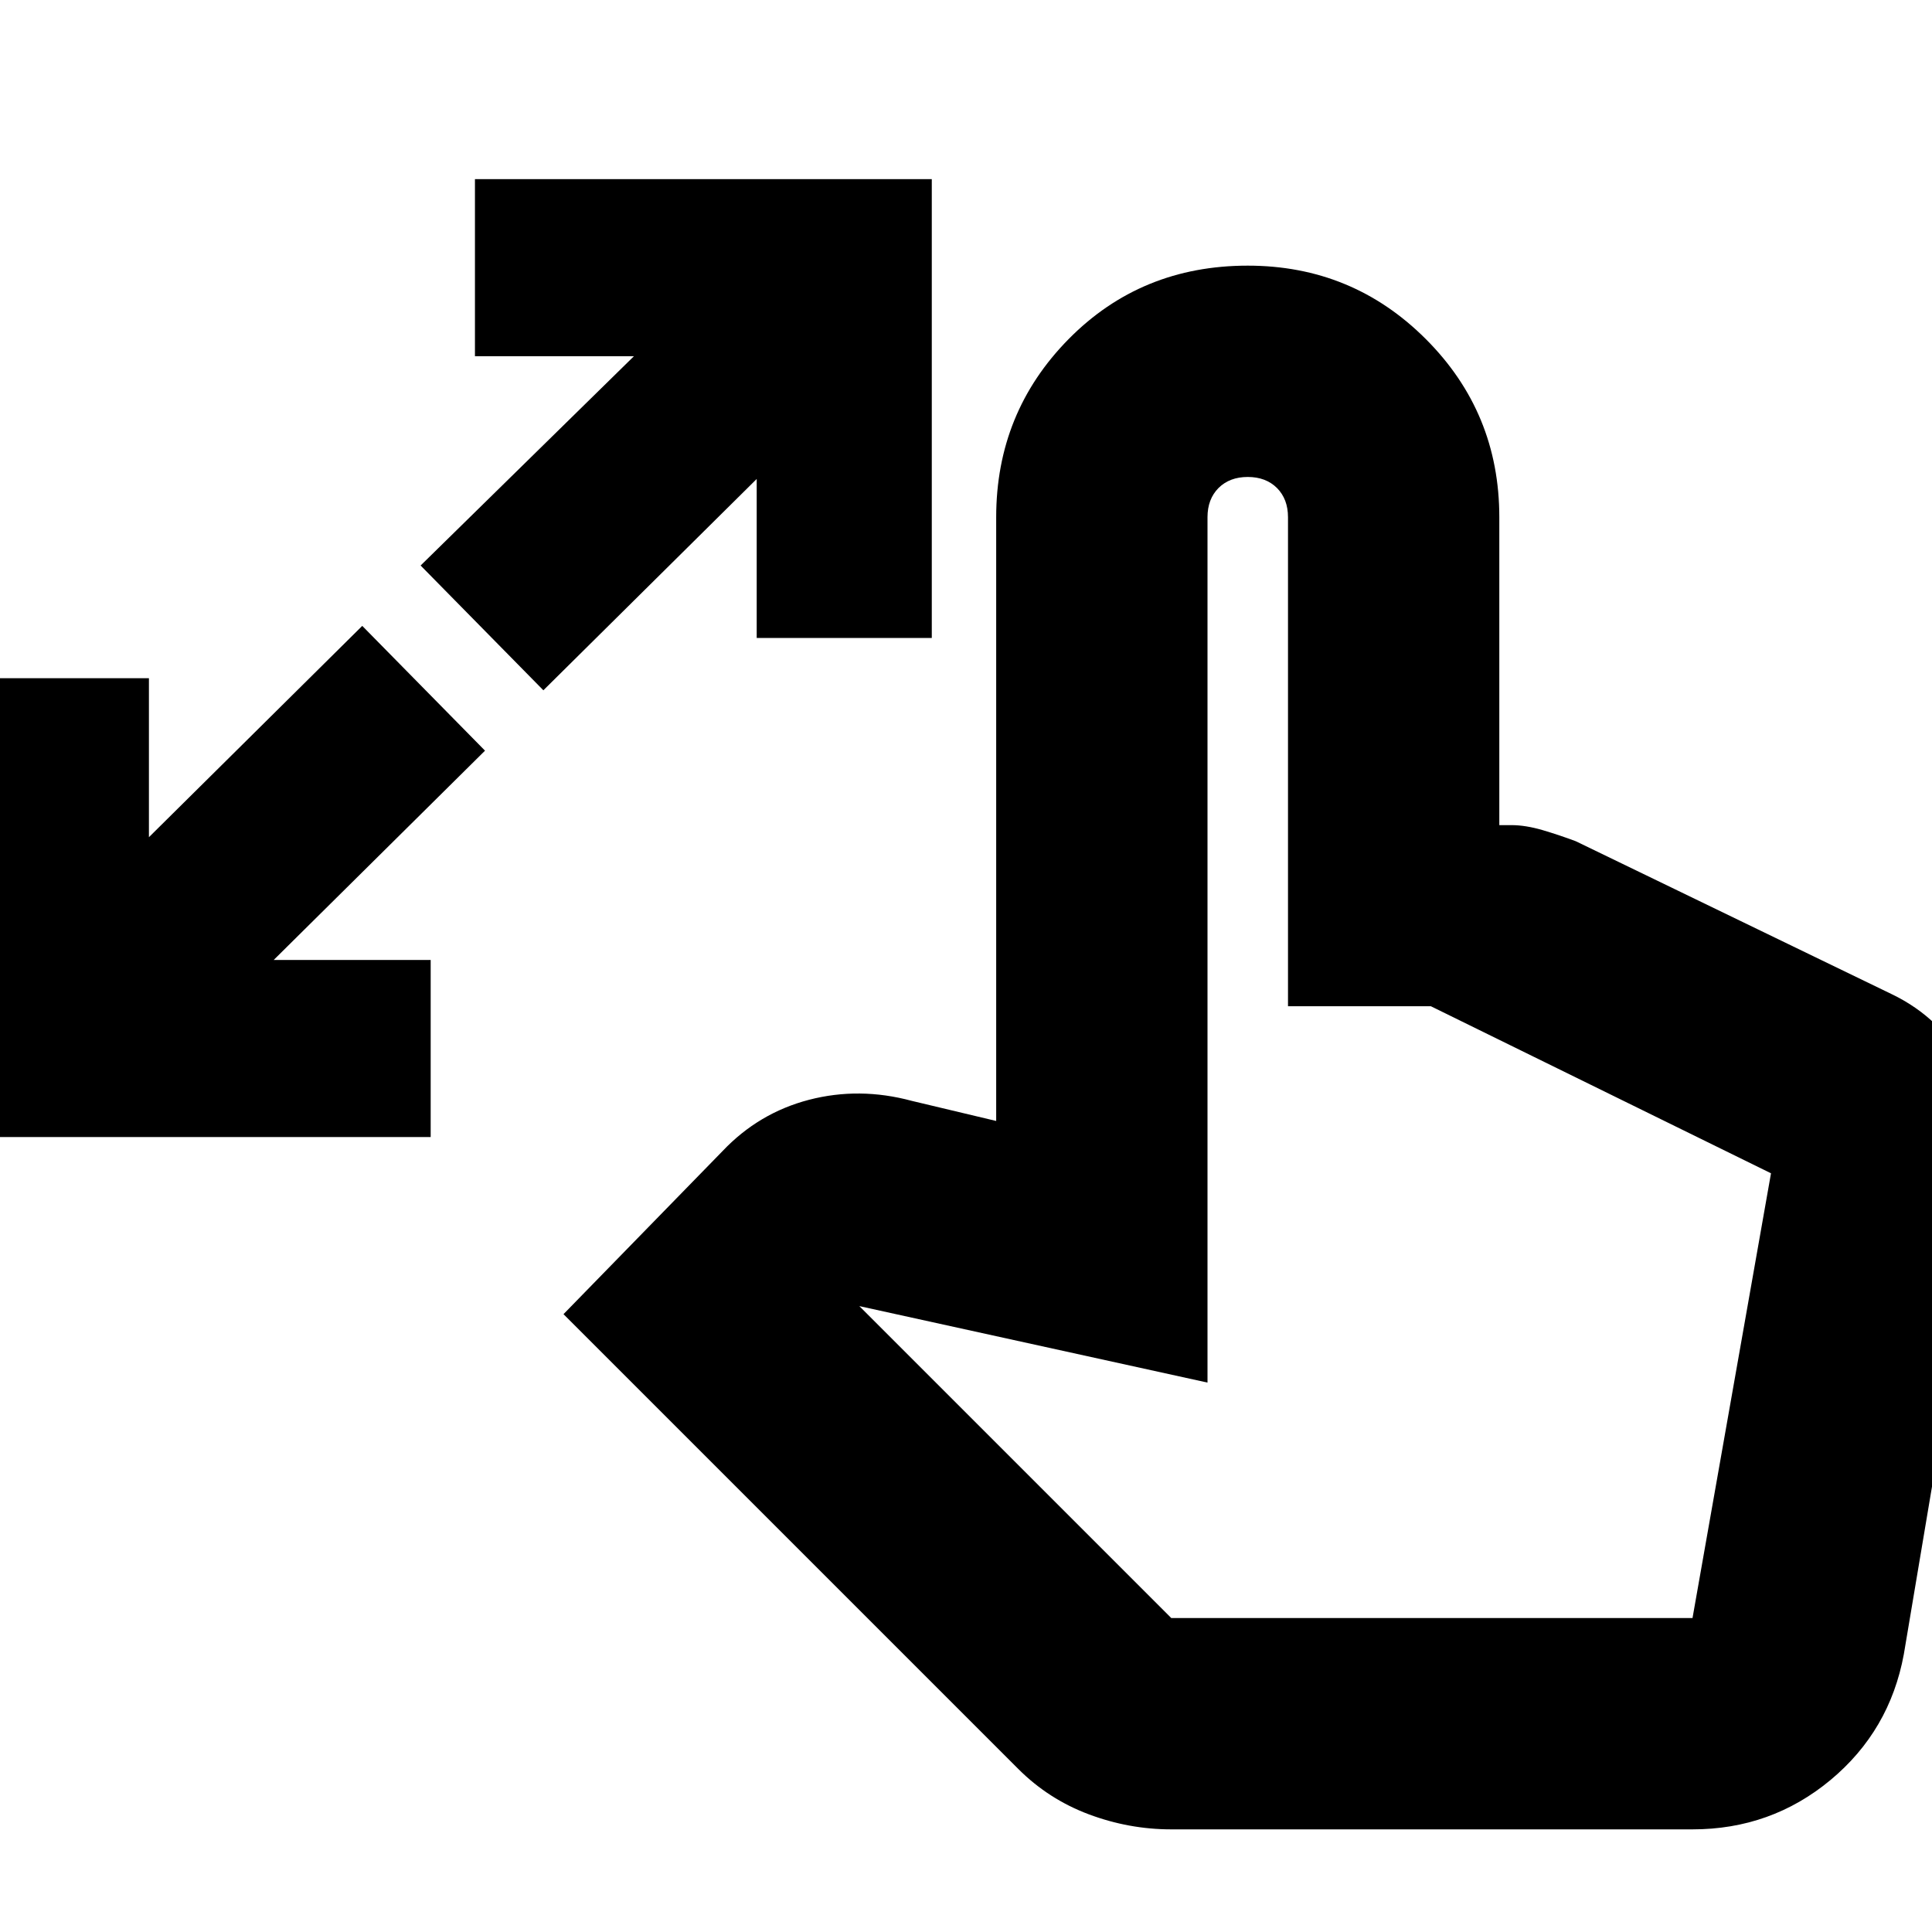 <svg xmlns="http://www.w3.org/2000/svg" height="24" width="24"><path d="M-0.325 14.125V8.425H1.85V10.4L4.5 7.775L6.025 9.325L3.4 11.925H5.35V14.125ZM6.75 8.575 5.225 7.025 7.875 4.425H5.9V2.225H11.575V7.925H9.4V5.95ZM14.55 22.725Q14.025 22.725 13.525 22.538Q13.025 22.35 12.65 21.975L7 16.325L8.975 14.3Q9.425 13.825 10.05 13.662Q10.675 13.5 11.325 13.675L12.375 13.925V6.425Q12.375 5.125 13.275 4.212Q14.175 3.3 15.5 3.3Q16.8 3.3 17.712 4.212Q18.625 5.125 18.625 6.425V10.25H18.775Q18.95 10.25 19.163 10.312Q19.375 10.375 19.575 10.45L23.5 12.35Q24.125 12.65 24.45 13.275Q24.775 13.9 24.65 14.6L23.65 20.55Q23.475 21.5 22.738 22.113Q22 22.725 21.025 22.725ZM14.55 20.1H21.025L22 14.575Q22 14.575 22 14.575Q22 14.575 22 14.575L17.775 12.5H16V6.425Q16 6.2 15.863 6.062Q15.725 5.925 15.5 5.925Q15.275 5.925 15.137 6.062Q15 6.2 15 6.425V17.175L10.675 16.225Z"/></svg>